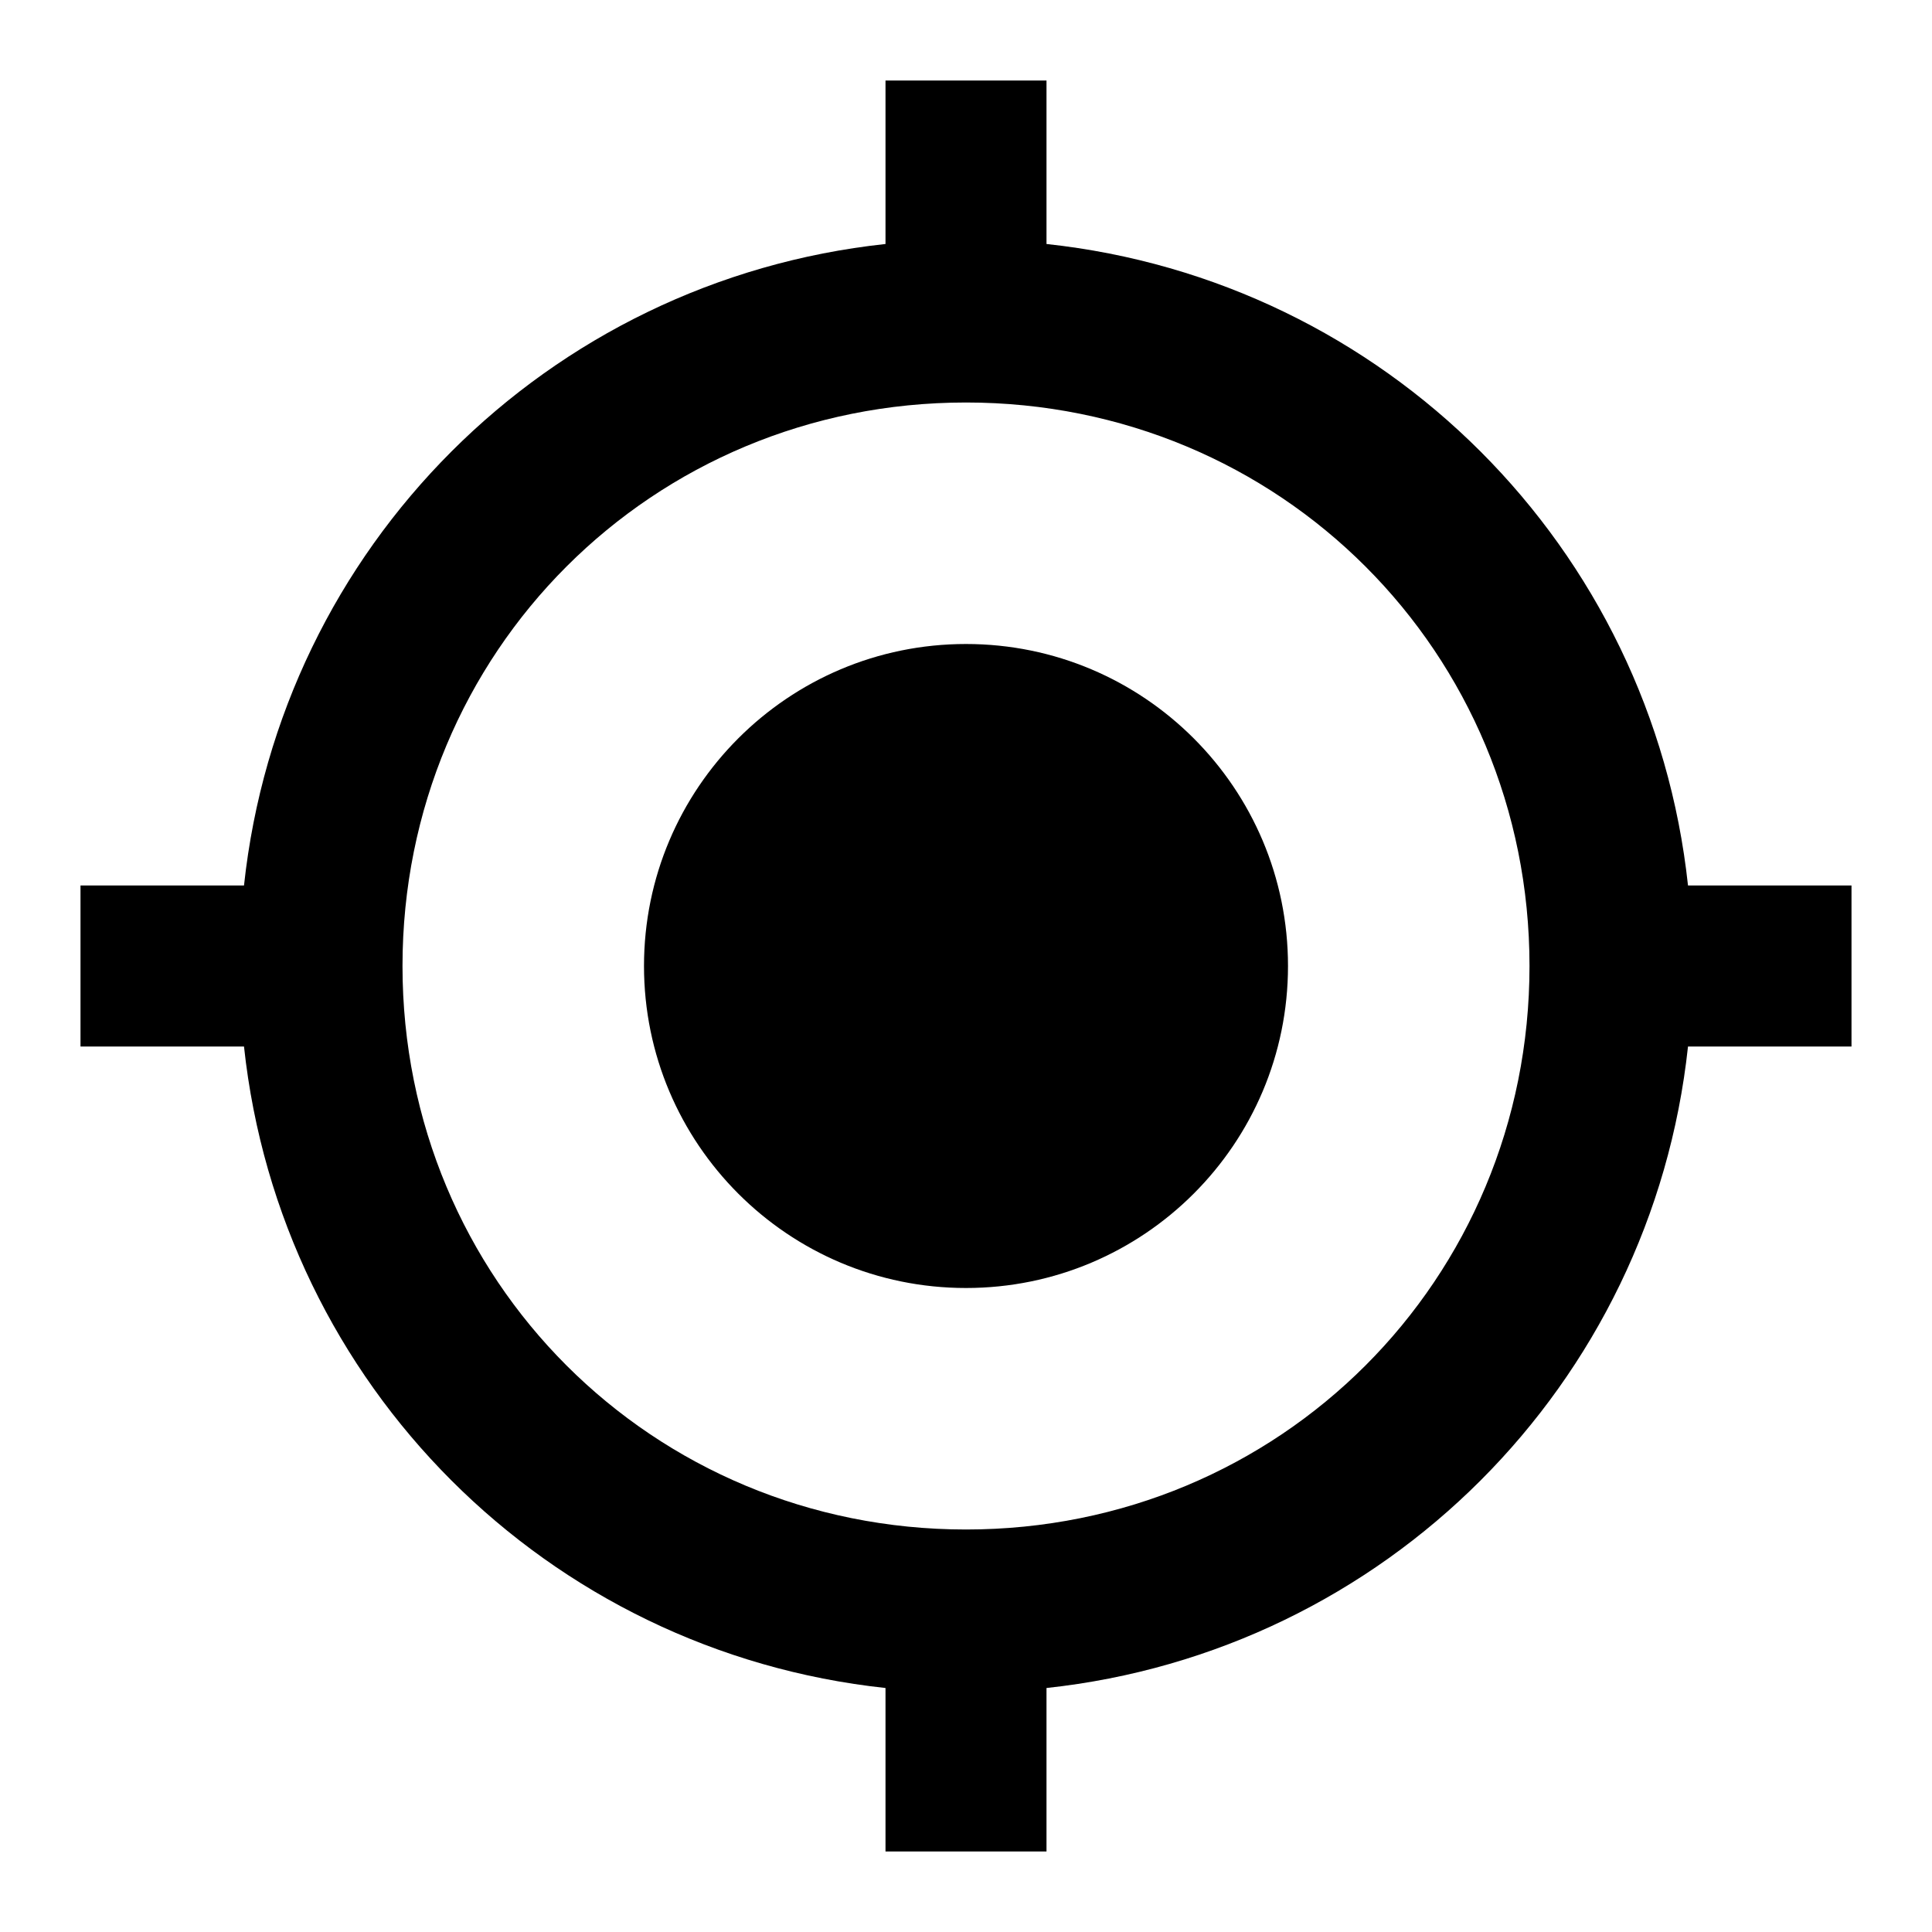 <svg xmlns="http://www.w3.org/2000/svg" version="1" viewBox="0 0 24 24">
    <path d="M 11 1 L 11 3.031 C 6.796 3.483 3.483 6.796 3.031 11 L 1 11 L 1 13 L 3.031 13 C 3.483 17.204 6.796 20.517 11 20.969 L 11 23 L 13 23 L 13 20.969 C 17.204 20.517 20.517 17.204 20.969 13 L 23 13 L 23 11 L 20.969 11 C 20.517 6.796 17.204 3.483 13 3.031 L 13 1 L 11 1 z M 12 5 C 15.9 5 19 8.1 19 12 C 19 15.9 15.9 19 12 19 C 8.1 19 5 15.9 5 12 C 5 8.1 8.1 5 12 5 z M 12 8 C 9.791 8 8 9.791 8 12 C 8 14.209 9.791 16 12 16 C 14.209 16 16 14.209 16 12 C 16 9.791 14.209 8 12 8 z"/>
</svg>
